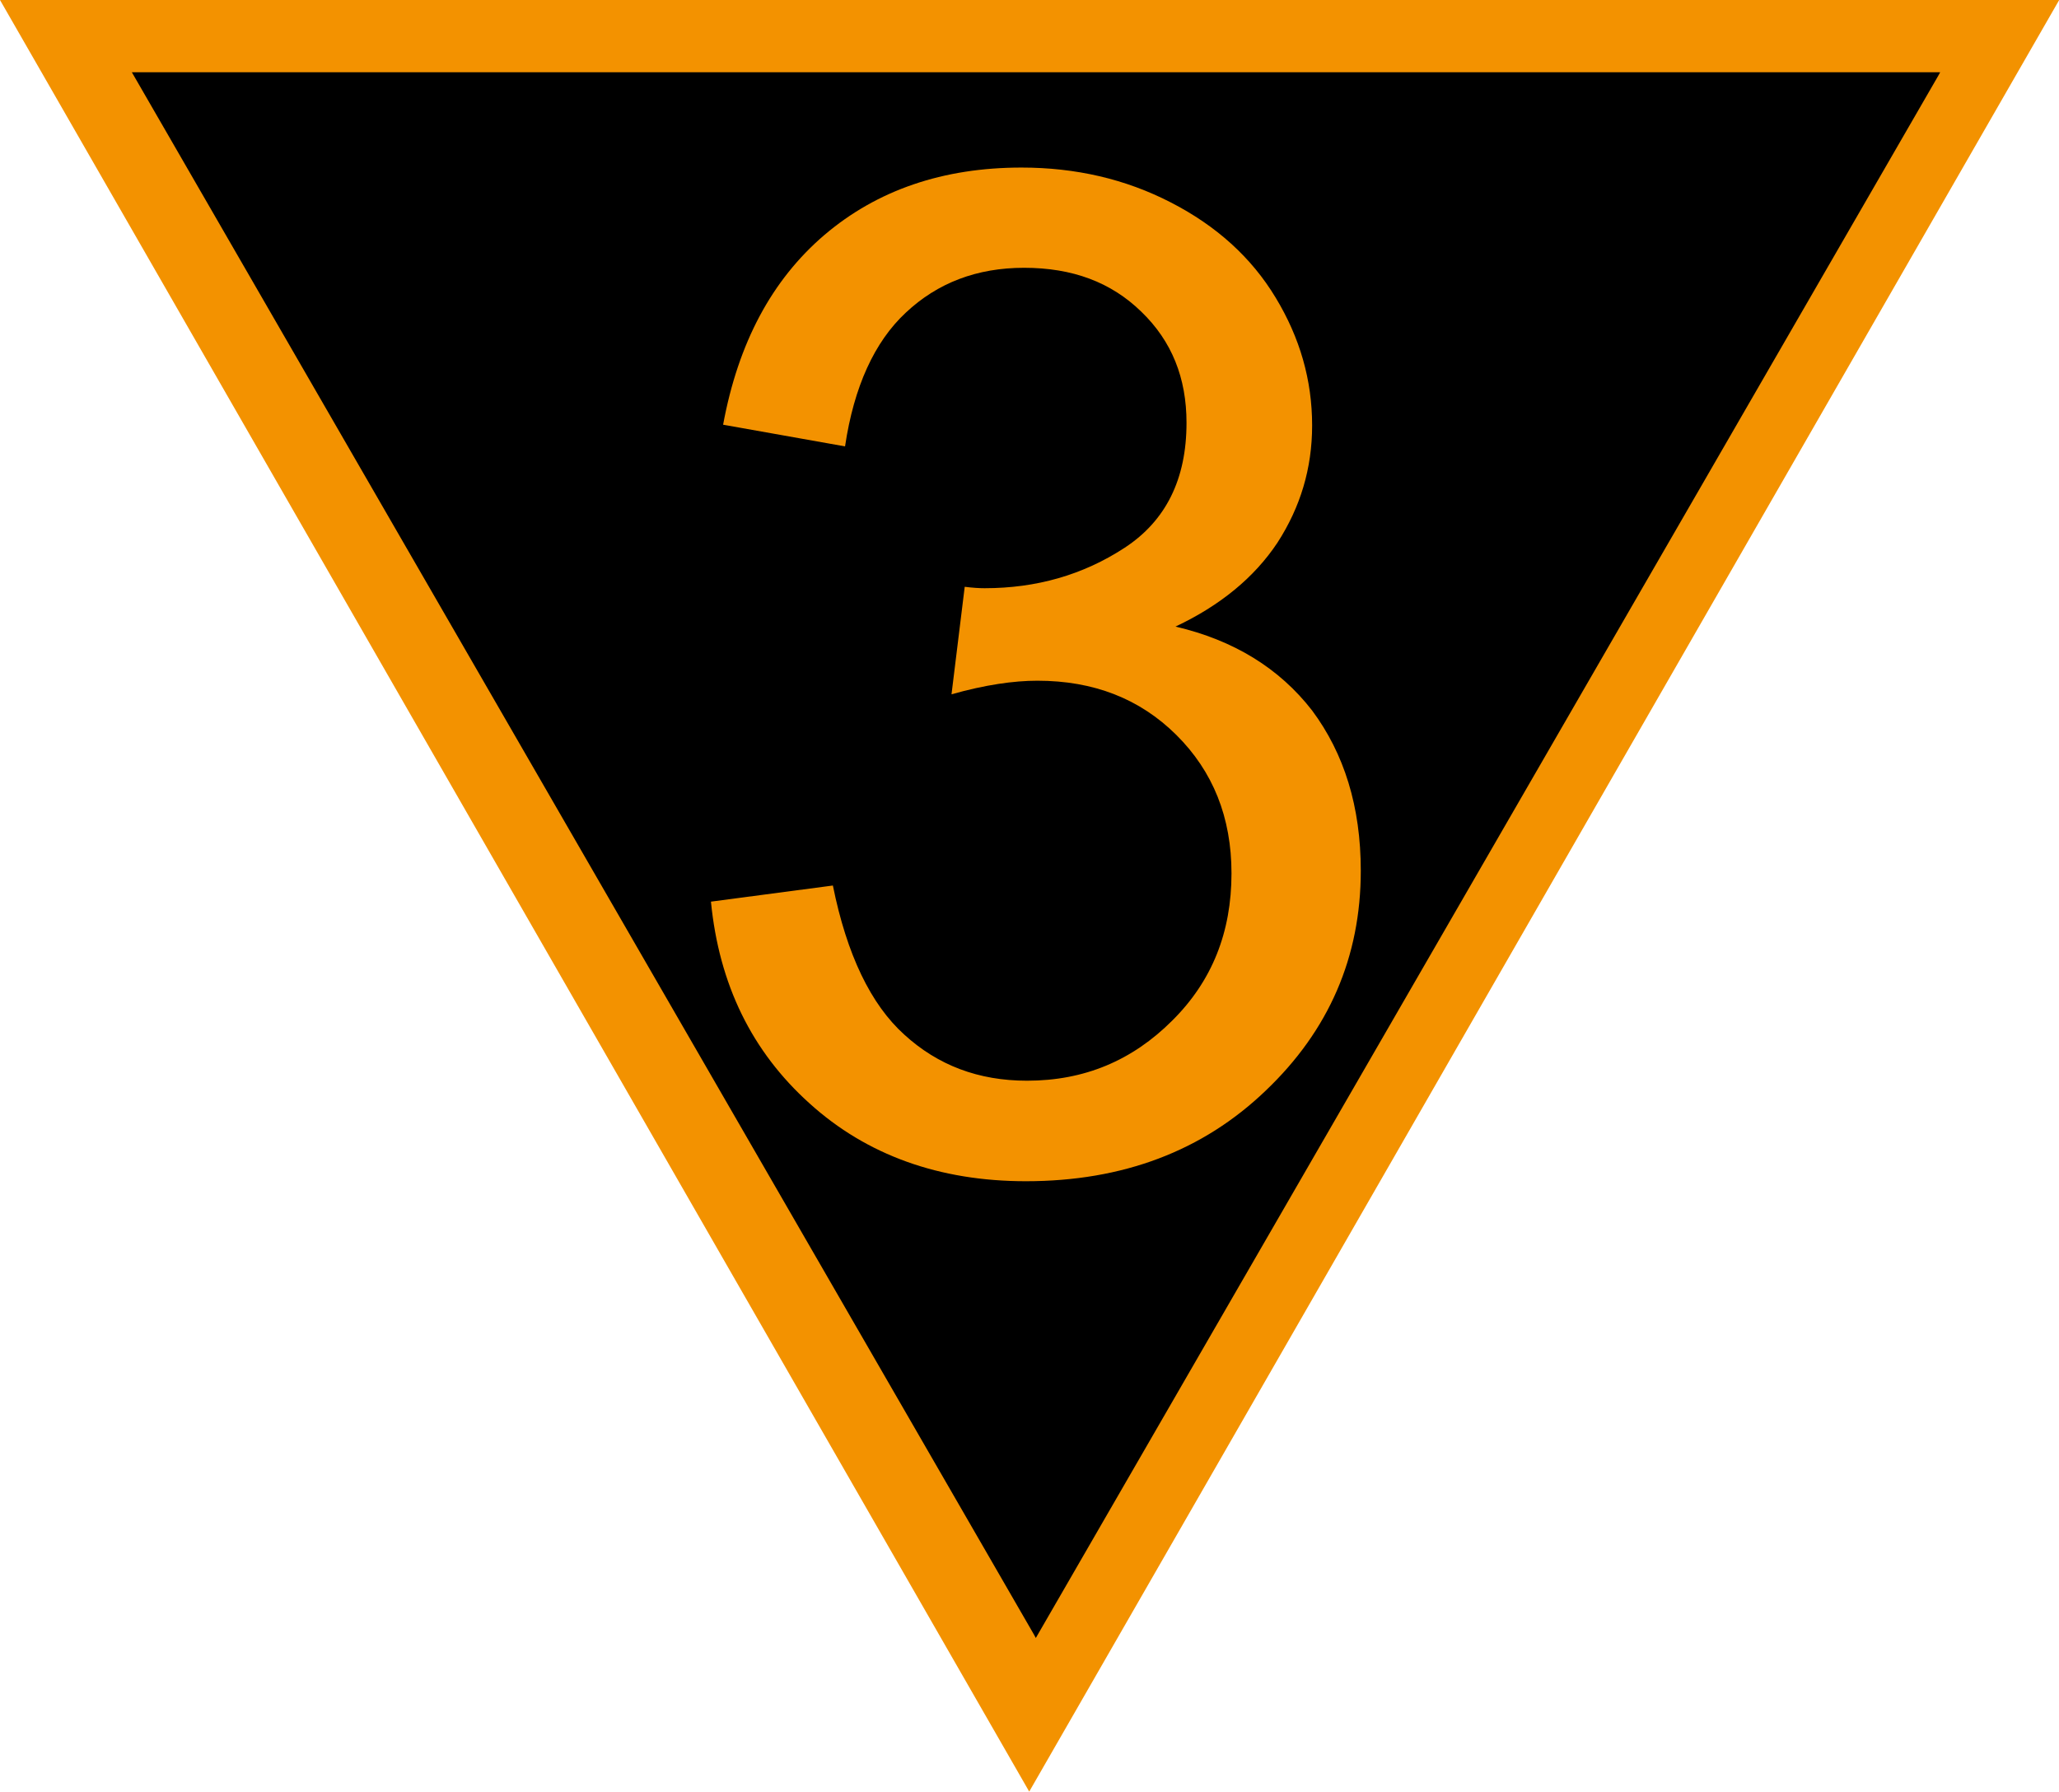 <?xml version="1.0" encoding="UTF-8"?>
<svg xmlns="http://www.w3.org/2000/svg" xmlns:xlink="http://www.w3.org/1999/xlink" width="21.834" height="19" viewBox="0 0 21.834 19">
<path fill-rule="nonzero" fill="rgb(95.294%, 57.255%, 0%)" fill-opacity="1" d="M 21.836 0 L 10.914 19 L 0 0 Z M 21.836 0 "/>
<path fill-rule="nonzero" fill="rgb(0%, 0%, 0%)" fill-opacity="1" d="M 10.984 17.328 L 1.441 0.793 L 20.535 0.793 Z M 10.984 17.328 "/>
<path fill-rule="nonzero" fill="rgb(0%, 0%, 0%)" fill-opacity="1" d="M 10.984 17.371 L 10.965 17.336 L 1.398 0.766 L 20.574 0.766 L 20.555 0.801 Z M 1.48 0.812 L 10.984 17.281 L 20.496 0.812 Z M 1.48 0.812 "/>
<path fill-rule="nonzero" fill="rgb(95.294%, 57.255%, 0%)" fill-opacity="1" d="M 7.539 9.562 L 8.832 9.391 C 8.98 10.125 9.234 10.652 9.59 10.973 C 9.945 11.297 10.375 11.461 10.891 11.461 C 11.5 11.461 12.008 11.246 12.43 10.824 C 12.852 10.406 13.059 9.887 13.059 9.262 C 13.059 8.668 12.863 8.18 12.473 7.793 C 12.086 7.41 11.598 7.219 11 7.219 C 10.75 7.219 10.449 7.262 10.09 7.363 L 10.23 6.223 C 10.316 6.234 10.387 6.238 10.441 6.238 C 10.988 6.238 11.484 6.098 11.926 5.809 C 12.363 5.523 12.582 5.082 12.582 4.484 C 12.582 4.008 12.426 3.617 12.102 3.305 C 11.781 2.992 11.371 2.84 10.859 2.84 C 10.359 2.84 9.941 3 9.605 3.316 C 9.273 3.625 9.055 4.102 8.961 4.734 L 7.668 4.504 C 7.828 3.637 8.184 2.969 8.742 2.492 C 9.301 2.016 10 1.777 10.832 1.777 C 11.406 1.777 11.934 1.898 12.418 2.148 C 12.898 2.395 13.27 2.73 13.527 3.156 C 13.785 3.582 13.914 4.031 13.914 4.512 C 13.914 4.969 13.789 5.379 13.547 5.754 C 13.301 6.125 12.938 6.422 12.465 6.645 C 13.082 6.789 13.566 7.086 13.914 7.535 C 14.254 7.992 14.43 8.555 14.43 9.234 C 14.43 10.152 14.09 10.93 13.422 11.566 C 12.754 12.207 11.906 12.527 10.879 12.527 C 9.961 12.527 9.191 12.25 8.586 11.703 C 7.973 11.152 7.625 10.441 7.539 9.562 Z M 7.539 9.562 "/>
</svg>
